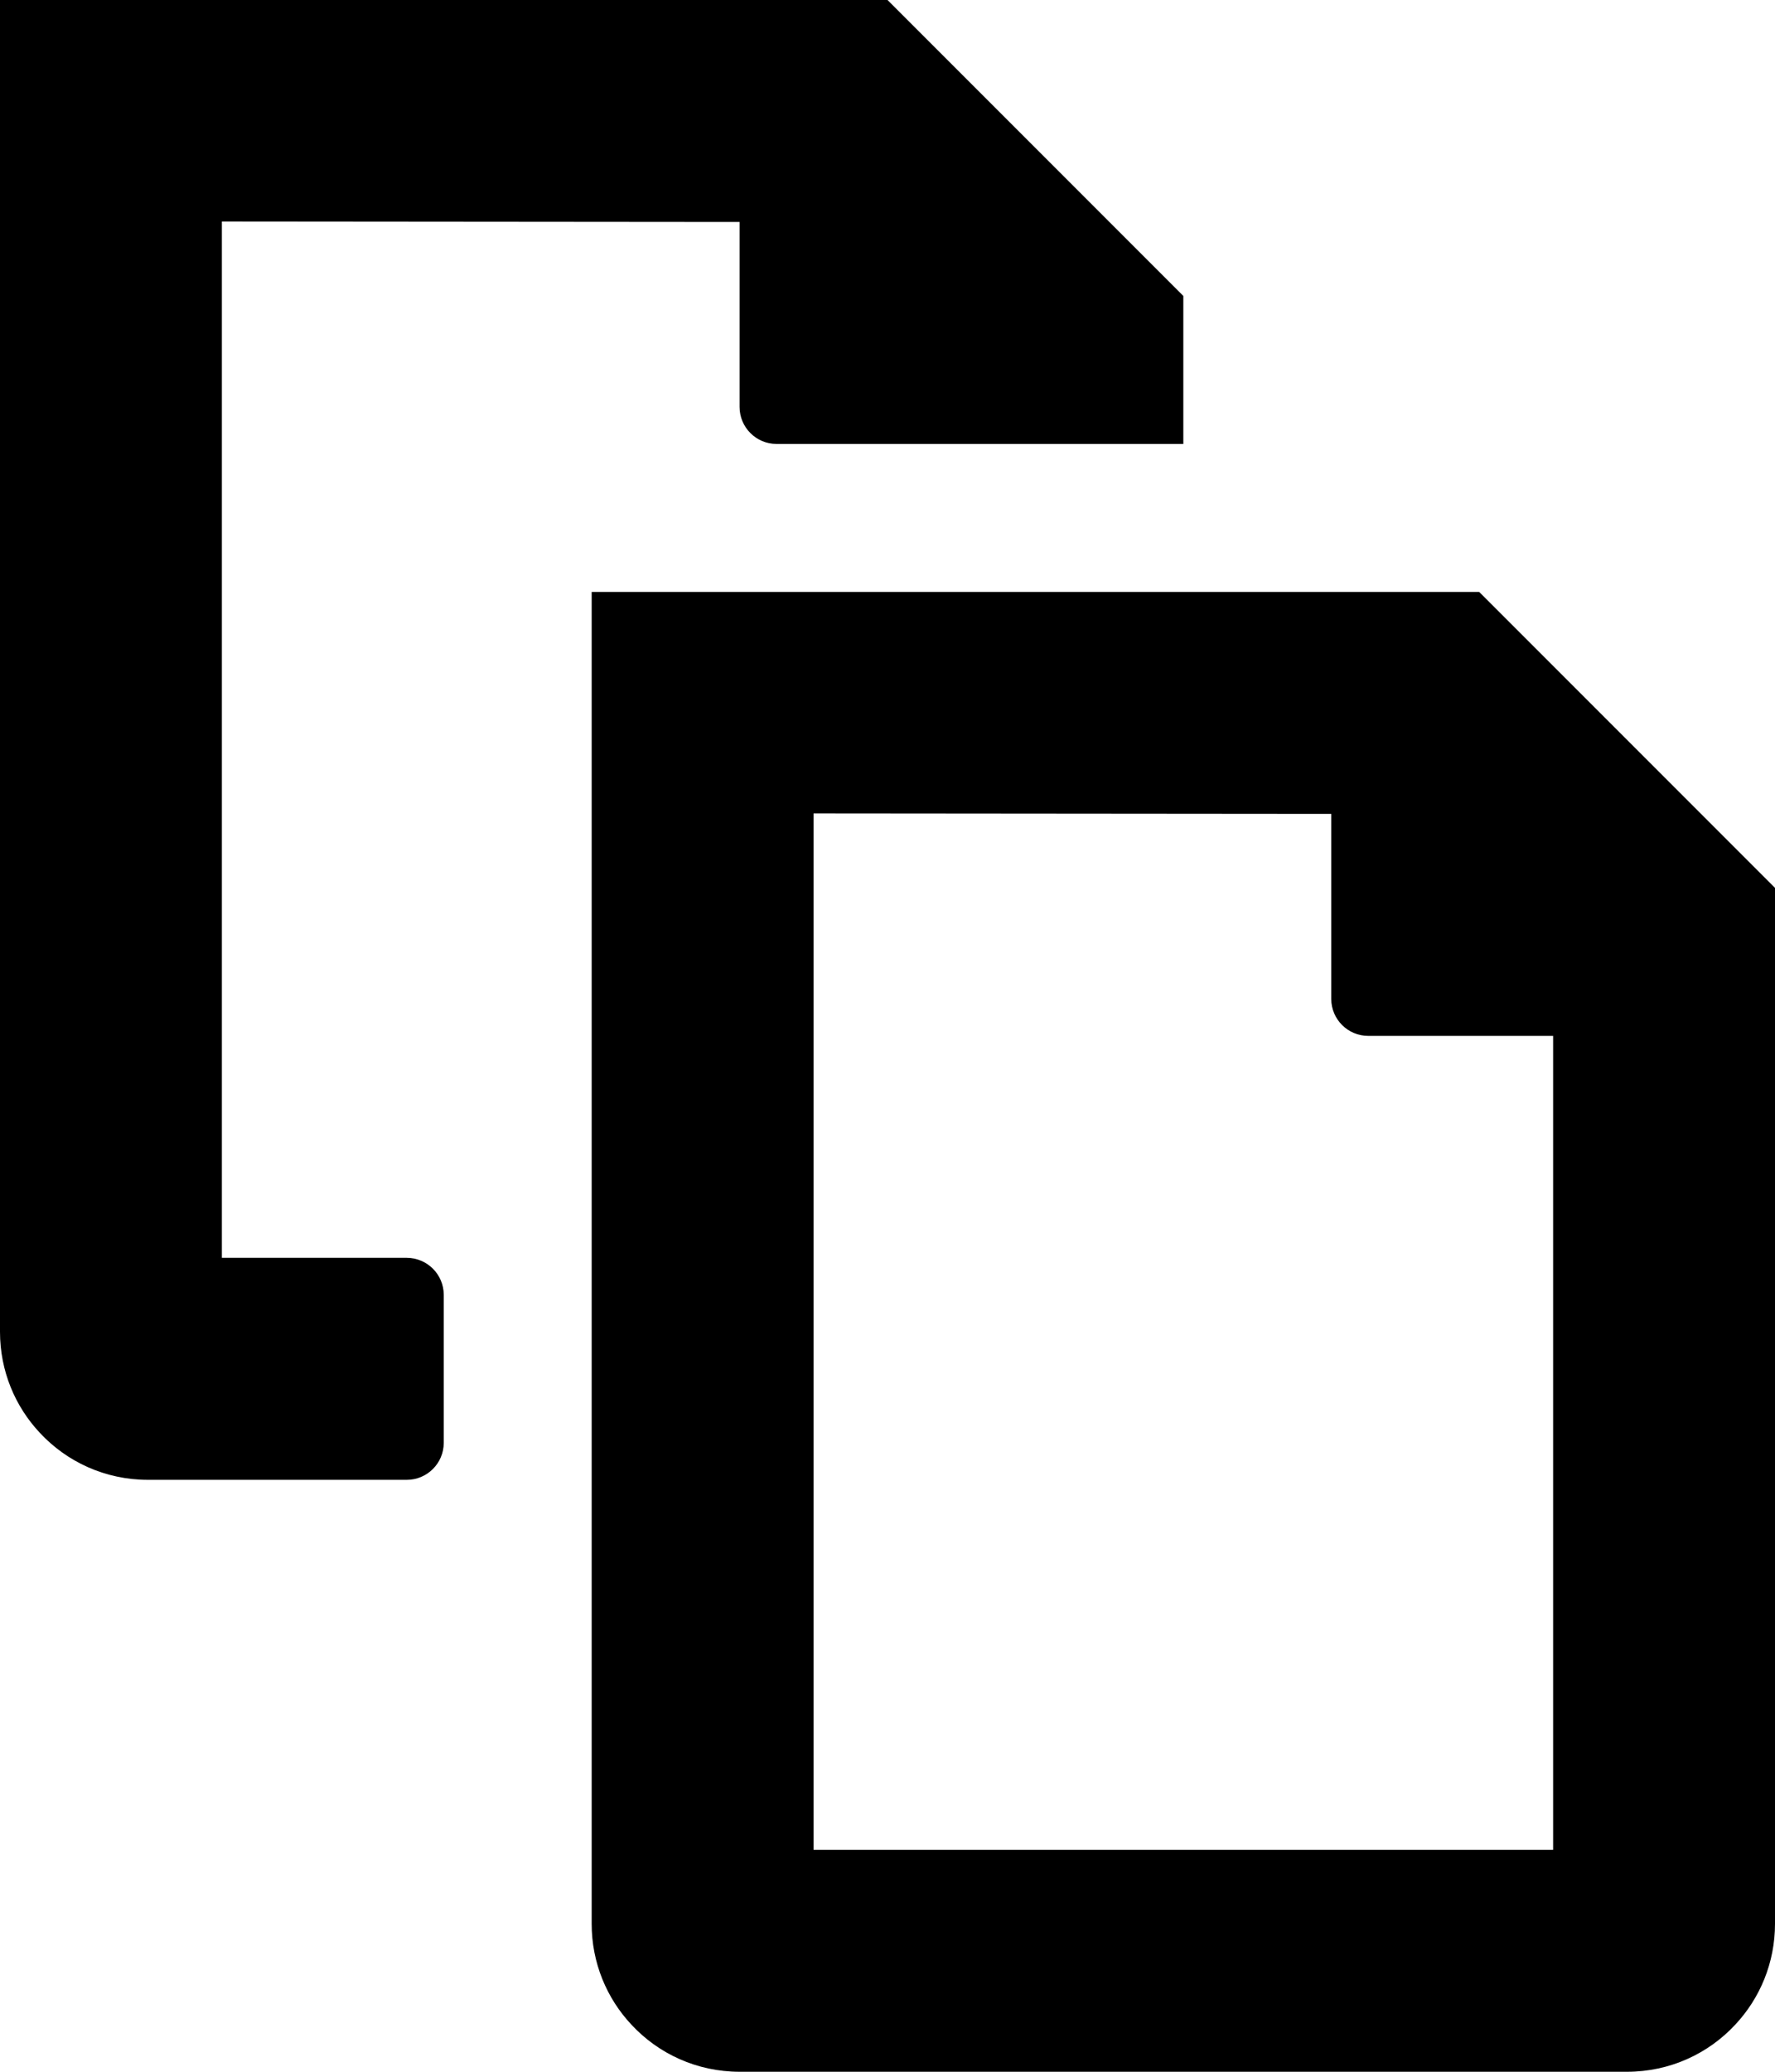 <svg width="12" height="14" viewBox="0 0 12 14" xmlns="http://www.w3.org/2000/svg">
<path d="M8 3H5.25C5.112 3 5 2.888 5 2.75V1.5L1.5 1.497V8.5H2.75C2.888 8.5 3 8.612 3 8.75V9.75C3 9.888 2.888 10 2.75 10H1C0.711 10 0.451 9.878 0.269 9.682C0.102 9.504 0 9.264 0 9V0H6L8 2V3Z"/>
<path fill-rule="evenodd" clip-rule="evenodd" d="M12 6V13C12 13.264 11.898 13.504 11.731 13.682C11.549 13.878 11.289 14 11 14H5C4.711 14 4.451 13.878 4.269 13.682C4.102 13.504 4 13.264 4 13V4H10L12 6ZM10.5 7V12.5H5.5V5.497L9 5.5V6.75C9 6.888 9.112 7 9.25 7H10.5Z"/>
</svg>
